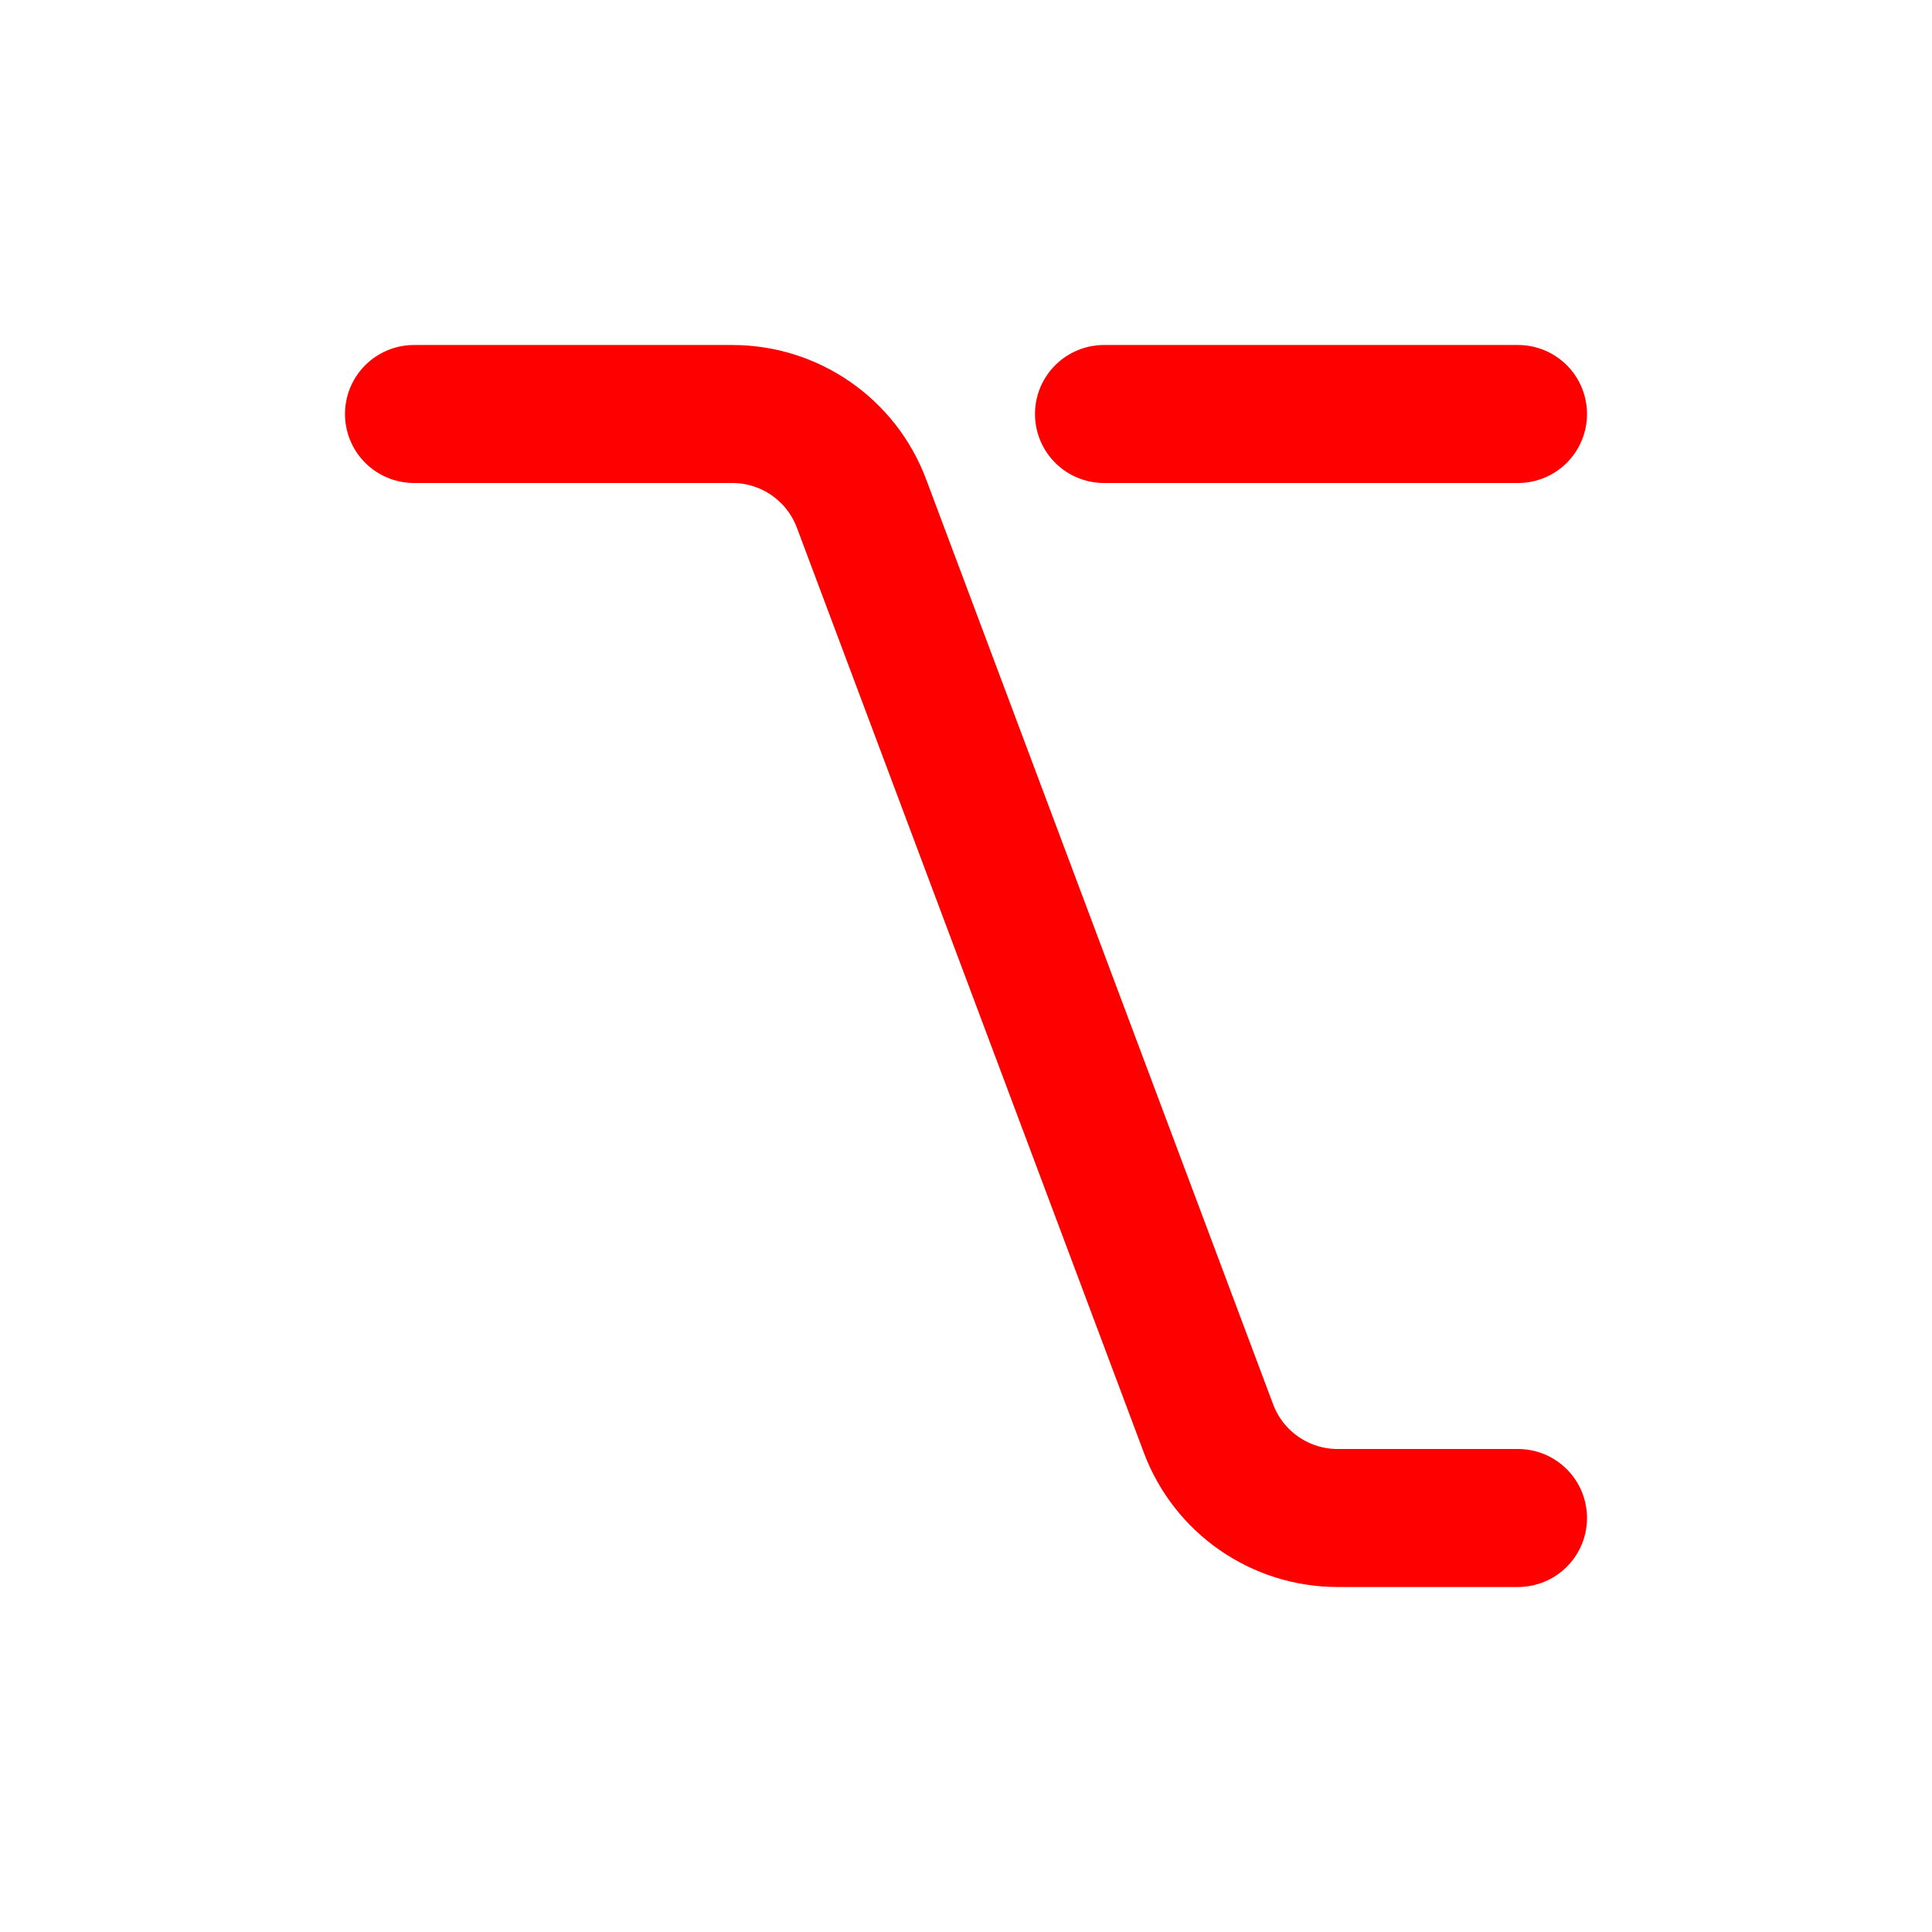 <svg width="14" height="14" viewBox="0 0 14 14" fill="none" xmlns="http://www.w3.org/2000/svg">
<path d="M3 3H5.307C5.724 3 6.097 3.259 6.243 3.649L8.757 10.351C8.903 10.741 9.276 11 9.693 11H11" stroke="red" stroke-linecap="round" stroke-linejoin="round"/>
<path d="M11 3H8" stroke="red" stroke-linecap="round" stroke-linejoin="round"/>
</svg>
